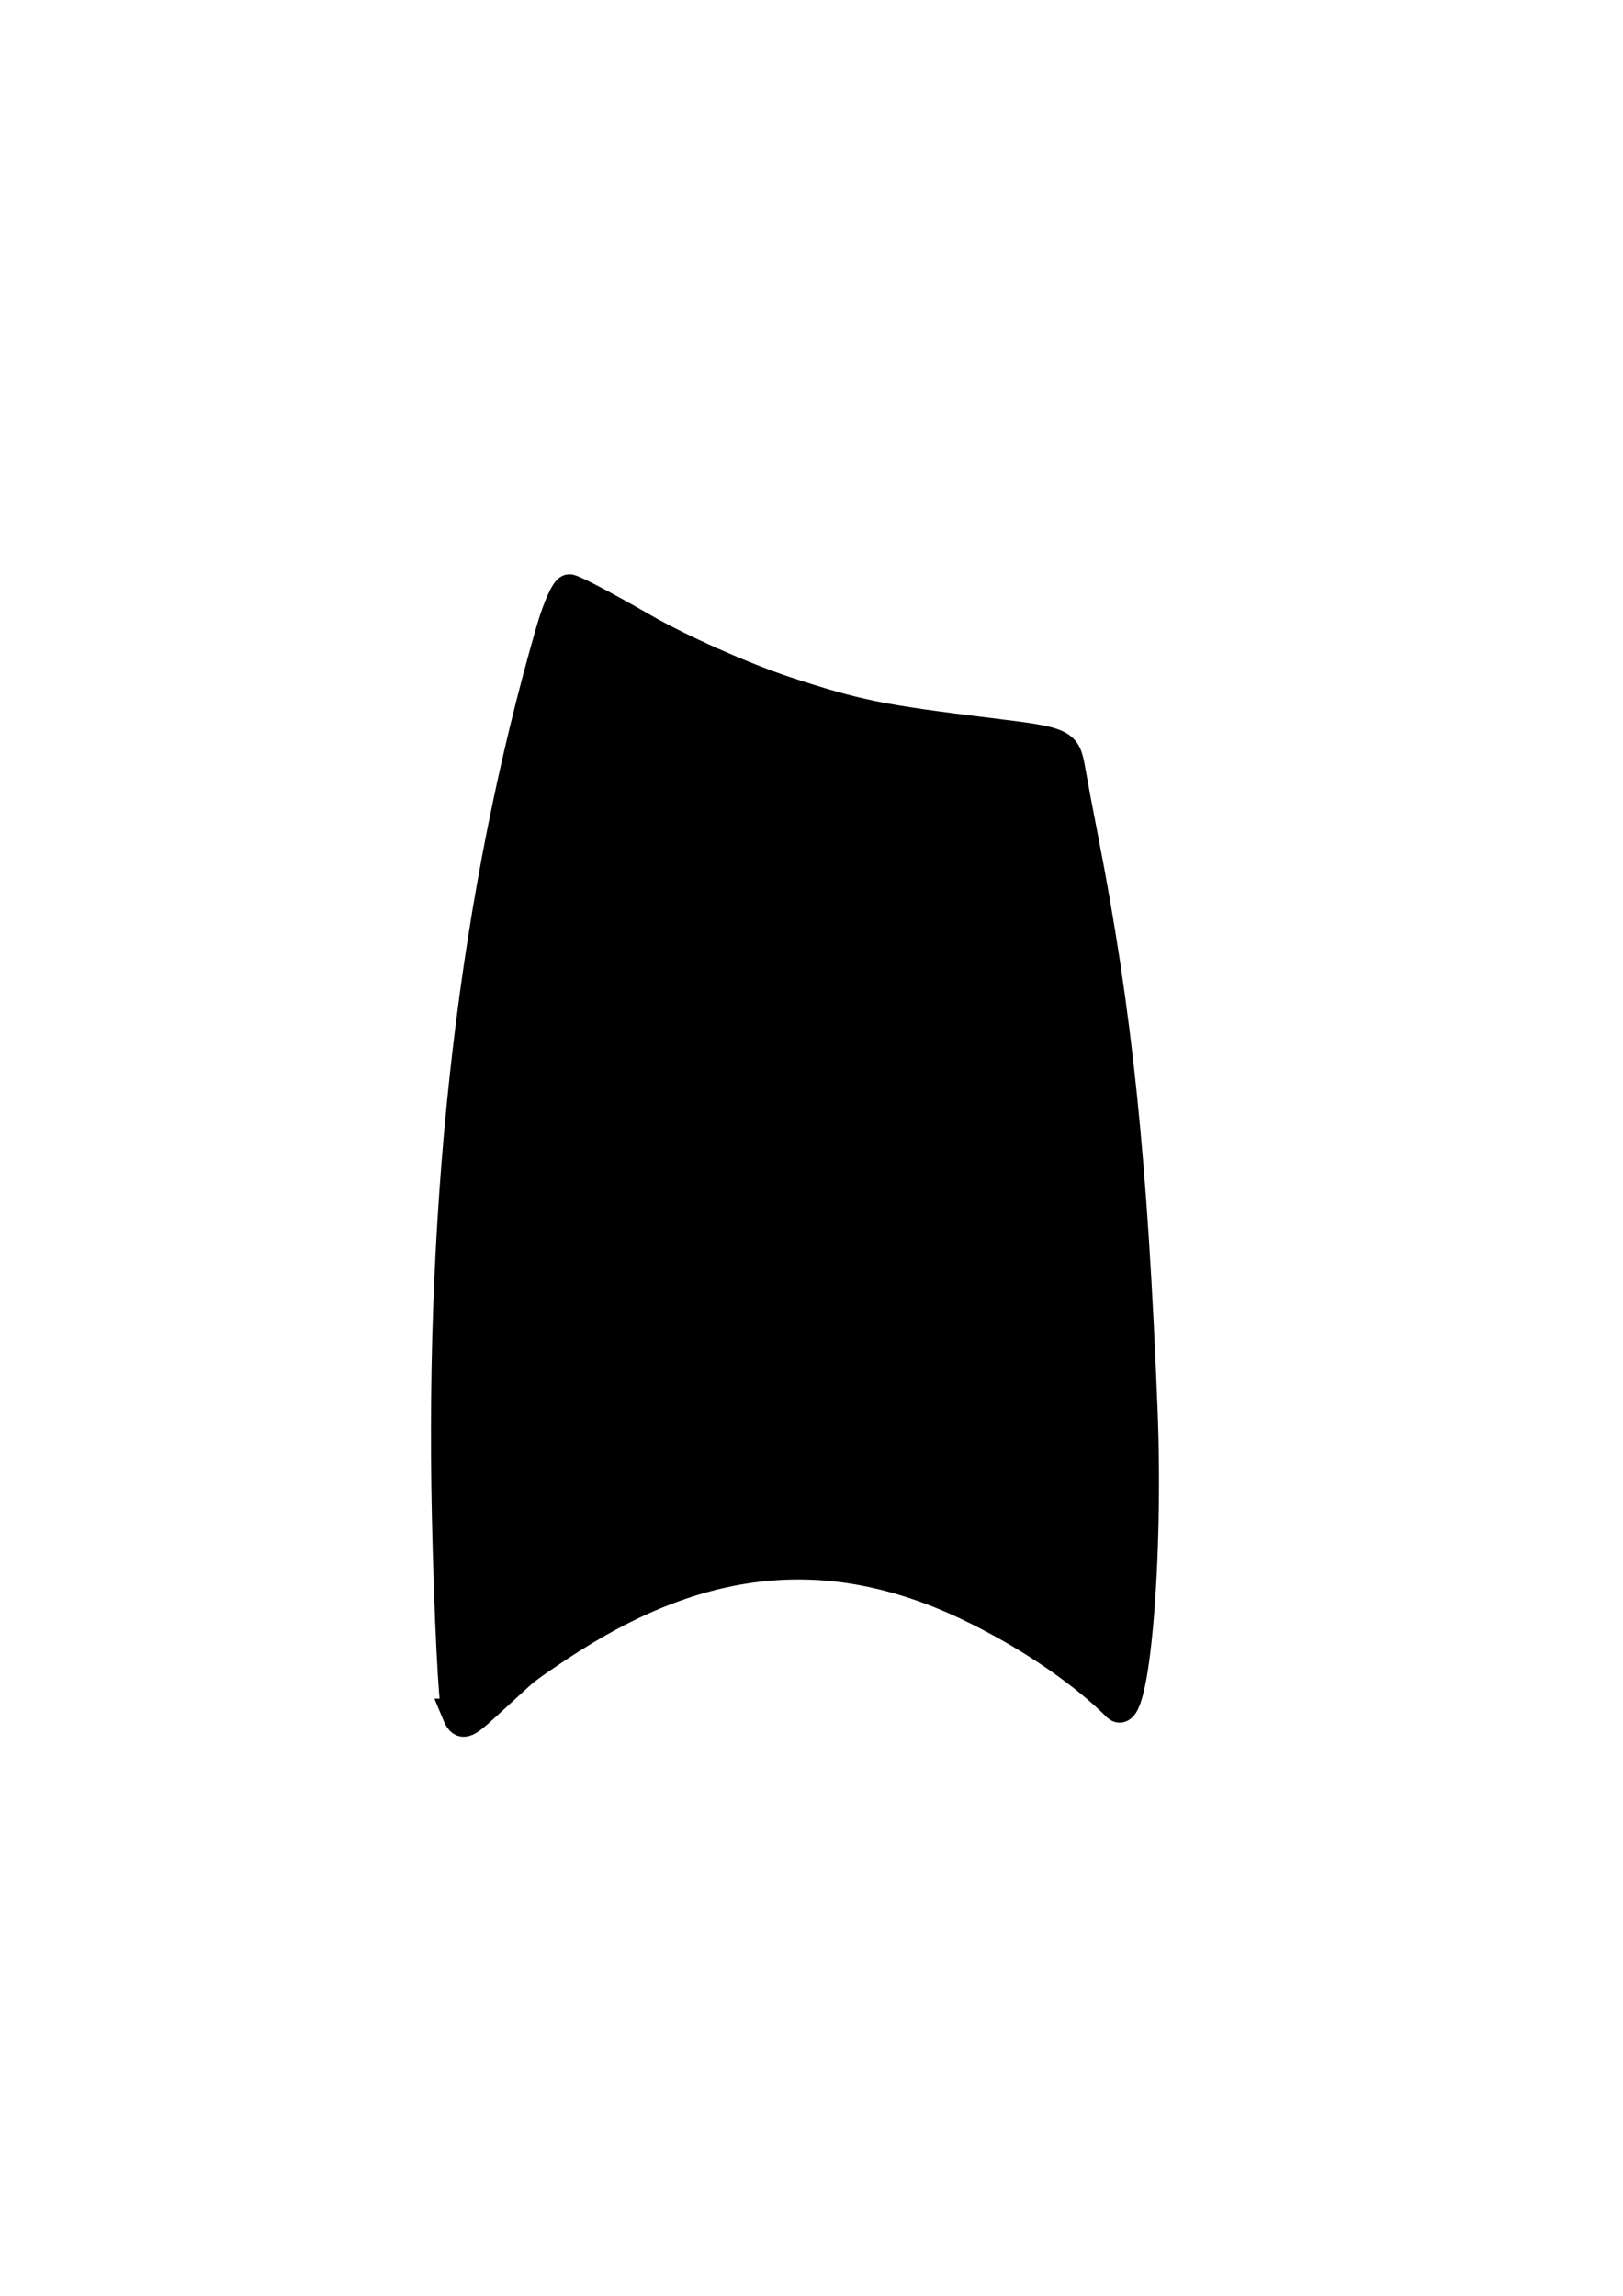 <svg xmlns="http://www.w3.org/2000/svg" width="210mm" height="297mm" viewBox="0 0 210 297"><path d="M59.066 221.656c-.417-1.004-.994-12.485-1.28-25.514-.926-42.019 3.598-80.467 13.49-114.659.843-2.91 1.918-5.292 2.39-5.292.47 0 4.745 2.246 9.498 4.991 4.753 2.745 13.067 6.446 18.475 8.225 9.2 3.026 12.2 3.637 26.466 5.386 9.595 1.176 9.81 1.276 10.43 4.825.316 1.807 1.064 5.78 1.663 8.829 4.39 22.337 6.402 41.728 7.68 74.035.77 19.399-1.08 40.562-3.344 38.298-4.314-4.314-10.845-8.819-17.941-12.375-17.937-8.988-34.559-7.873-52.554 3.526-2.848 1.803-5.82 3.865-6.606 4.581-.785.716-2.819 2.578-4.518 4.136-2.826 2.593-3.155 2.679-3.85 1.008z" stroke="#000" stroke-width="3.81"/></svg>